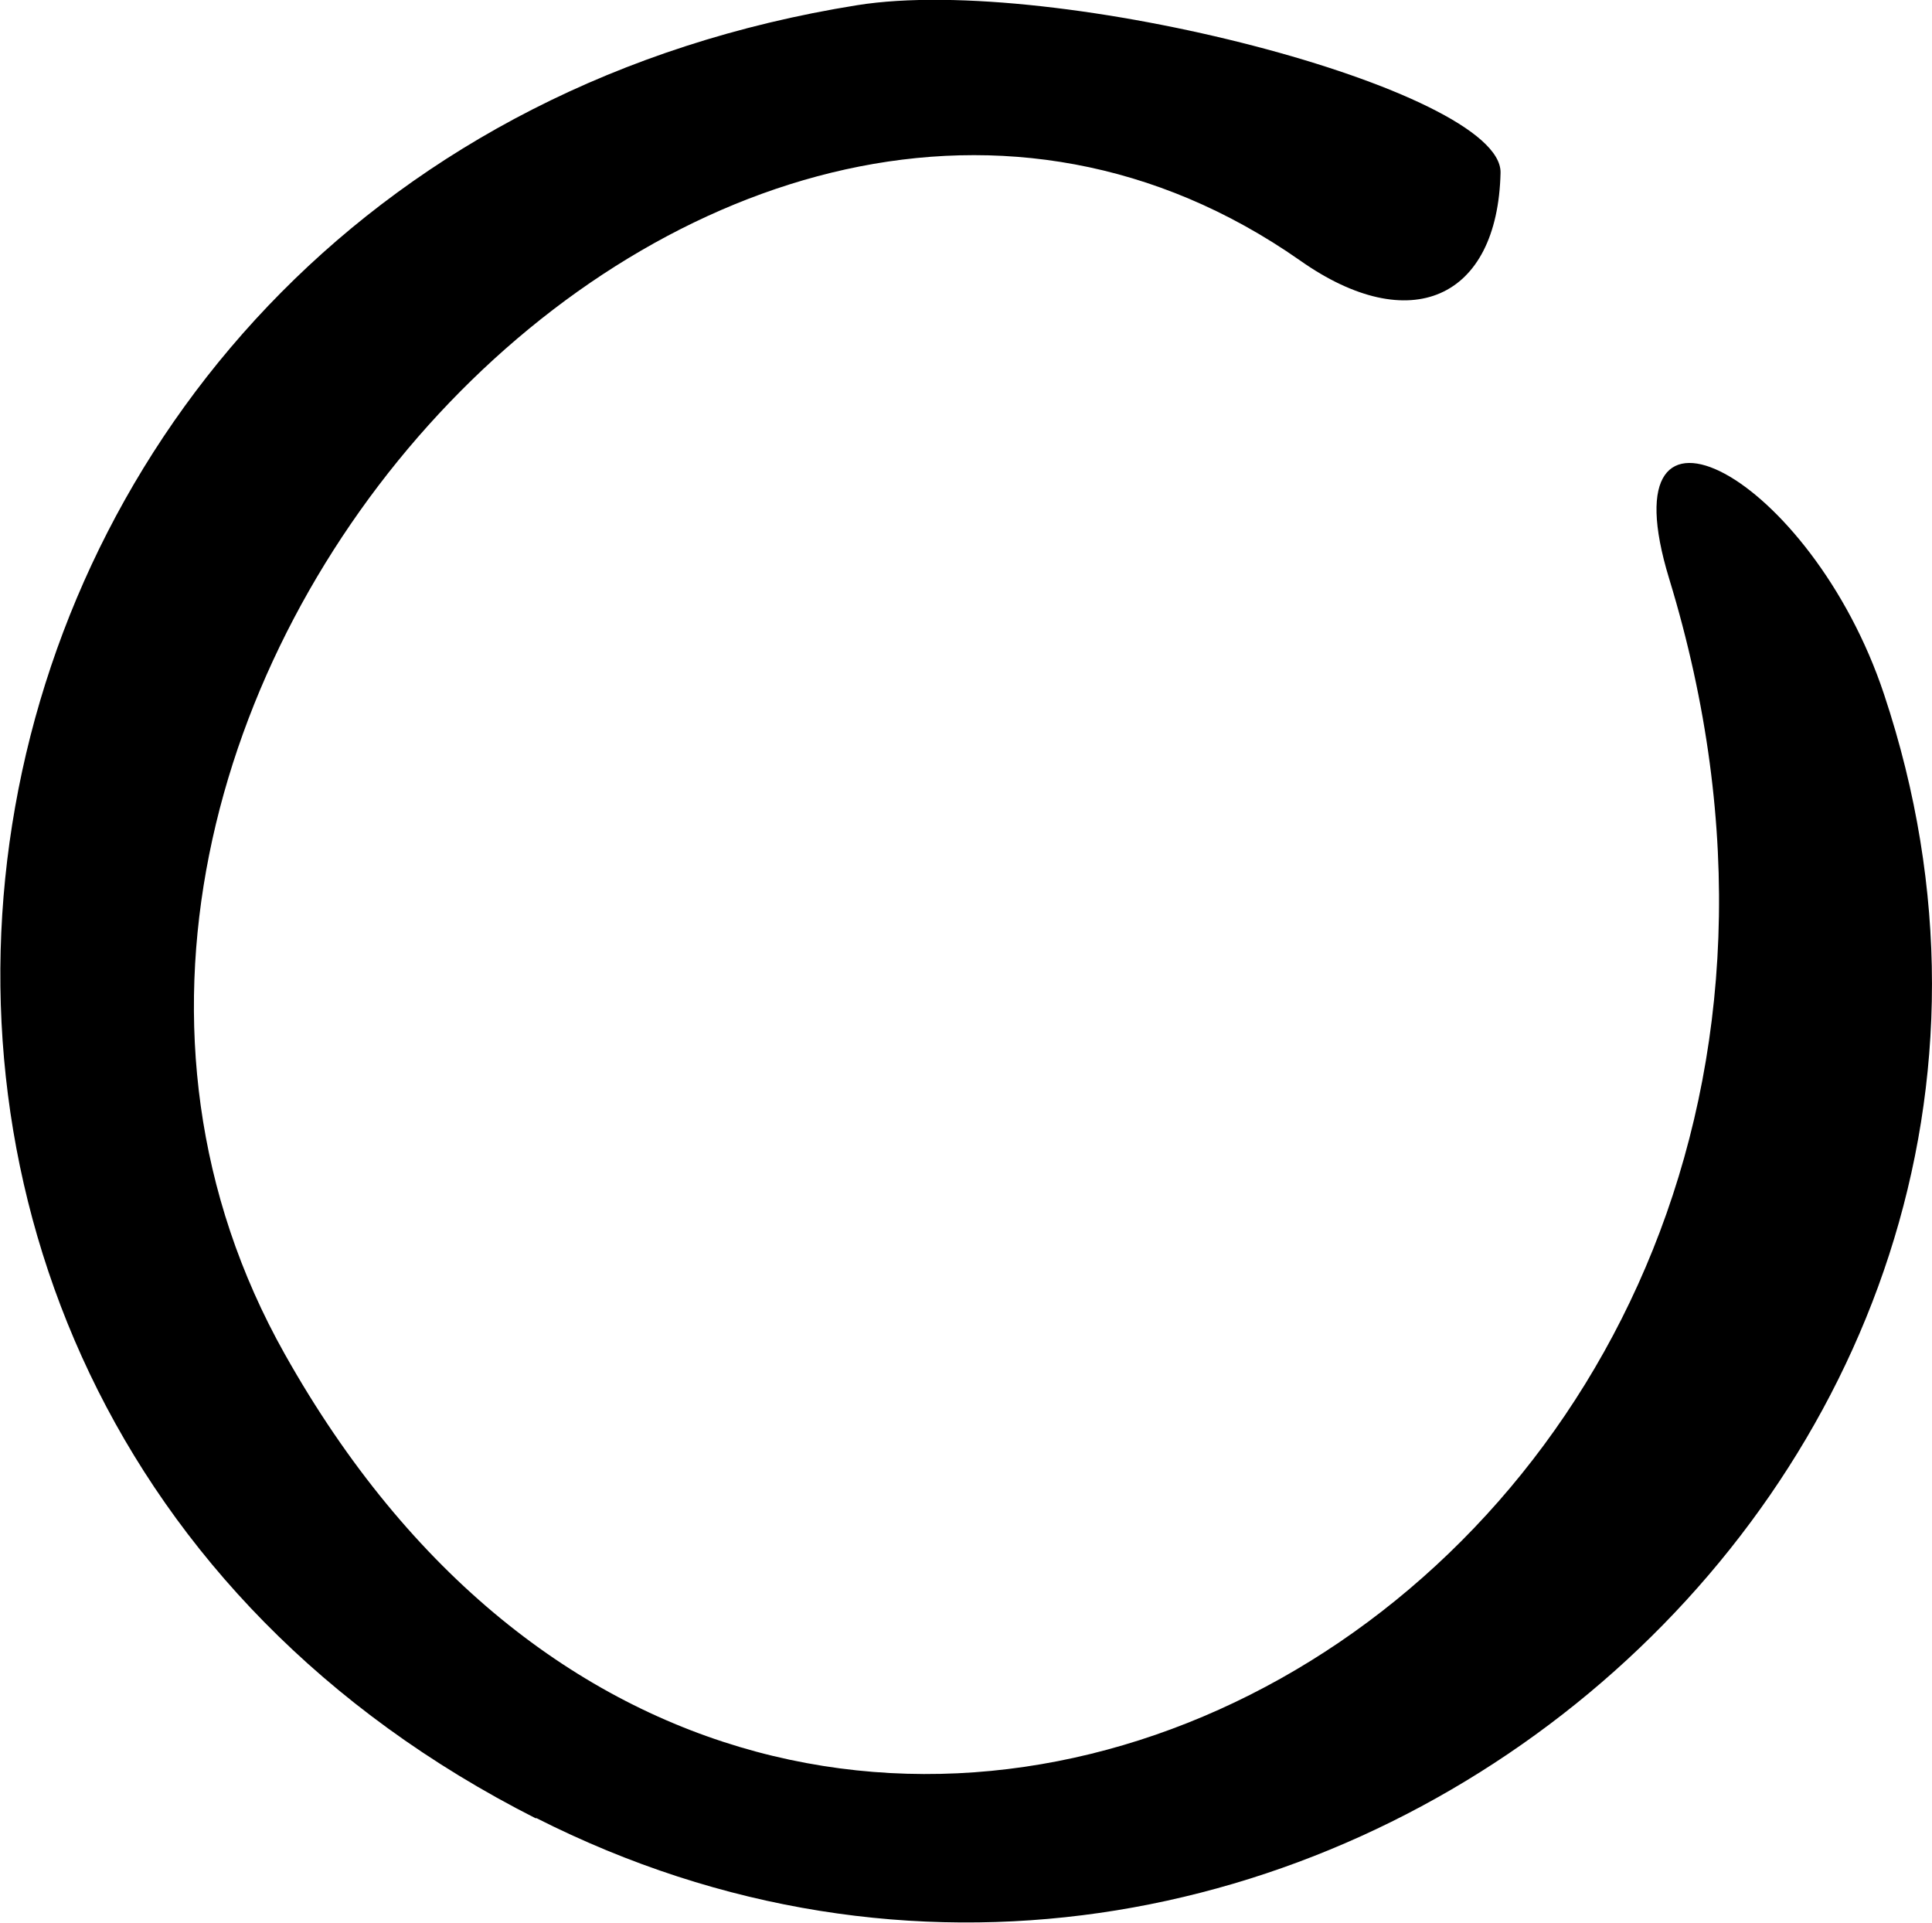 <?xml version="1.0" encoding="UTF-8" standalone="no"?>
<!-- Created with Inkscape (http://www.inkscape.org/) -->

<svg
   width="3.345mm"
   height="3.329mm"
   viewBox="0 0 3.345 3.329"
   version="1.1"
   id="svg1"
   xml:space="preserve"
   xmlns:inkscape="http://www.inkscape.org/namespaces/inkscape"
   xmlns:sodipodi="http://sodipodi.sourceforge.net/DTD/sodipodi-0.dtd"
   xmlns="http://www.w3.org/2000/svg"
   xmlns:svg="http://www.w3.org/2000/svg"><sodipodi:namedview
     id="namedview1"
     pagecolor="#505050"
     bordercolor="#ffffff"
     borderopacity="1"
     inkscape:showpageshadow="0"
     inkscape:pageopacity="0"
     inkscape:pagecheckerboard="1"
     inkscape:deskcolor="#505050"
     inkscape:document-units="mm" /><defs
     id="defs1" /><g
     inkscape:label="图层 1"
     inkscape:groupmode="layer"
     id="layer1"
     transform="translate(-103.742,-146.872)"><path
       d="m 104.67,150.02 c -1.483,-0.751 -1.107,-2.873 0.556,-3.139 0.343,-0.055 1.117,0.146 1.114,0.29 -0.005,0.219 -0.157,0.286 -0.347,0.152 -1.006,-0.704 -2.384,0.78 -1.758,1.893 0.87,1.549 2.928,0.397 2.397,-1.342 -0.114,-0.373 0.246,-0.179 0.372,0.2 0.453,1.36 -1.037,2.602 -2.334,1.945 z"
       id="path1" /></g></svg>
